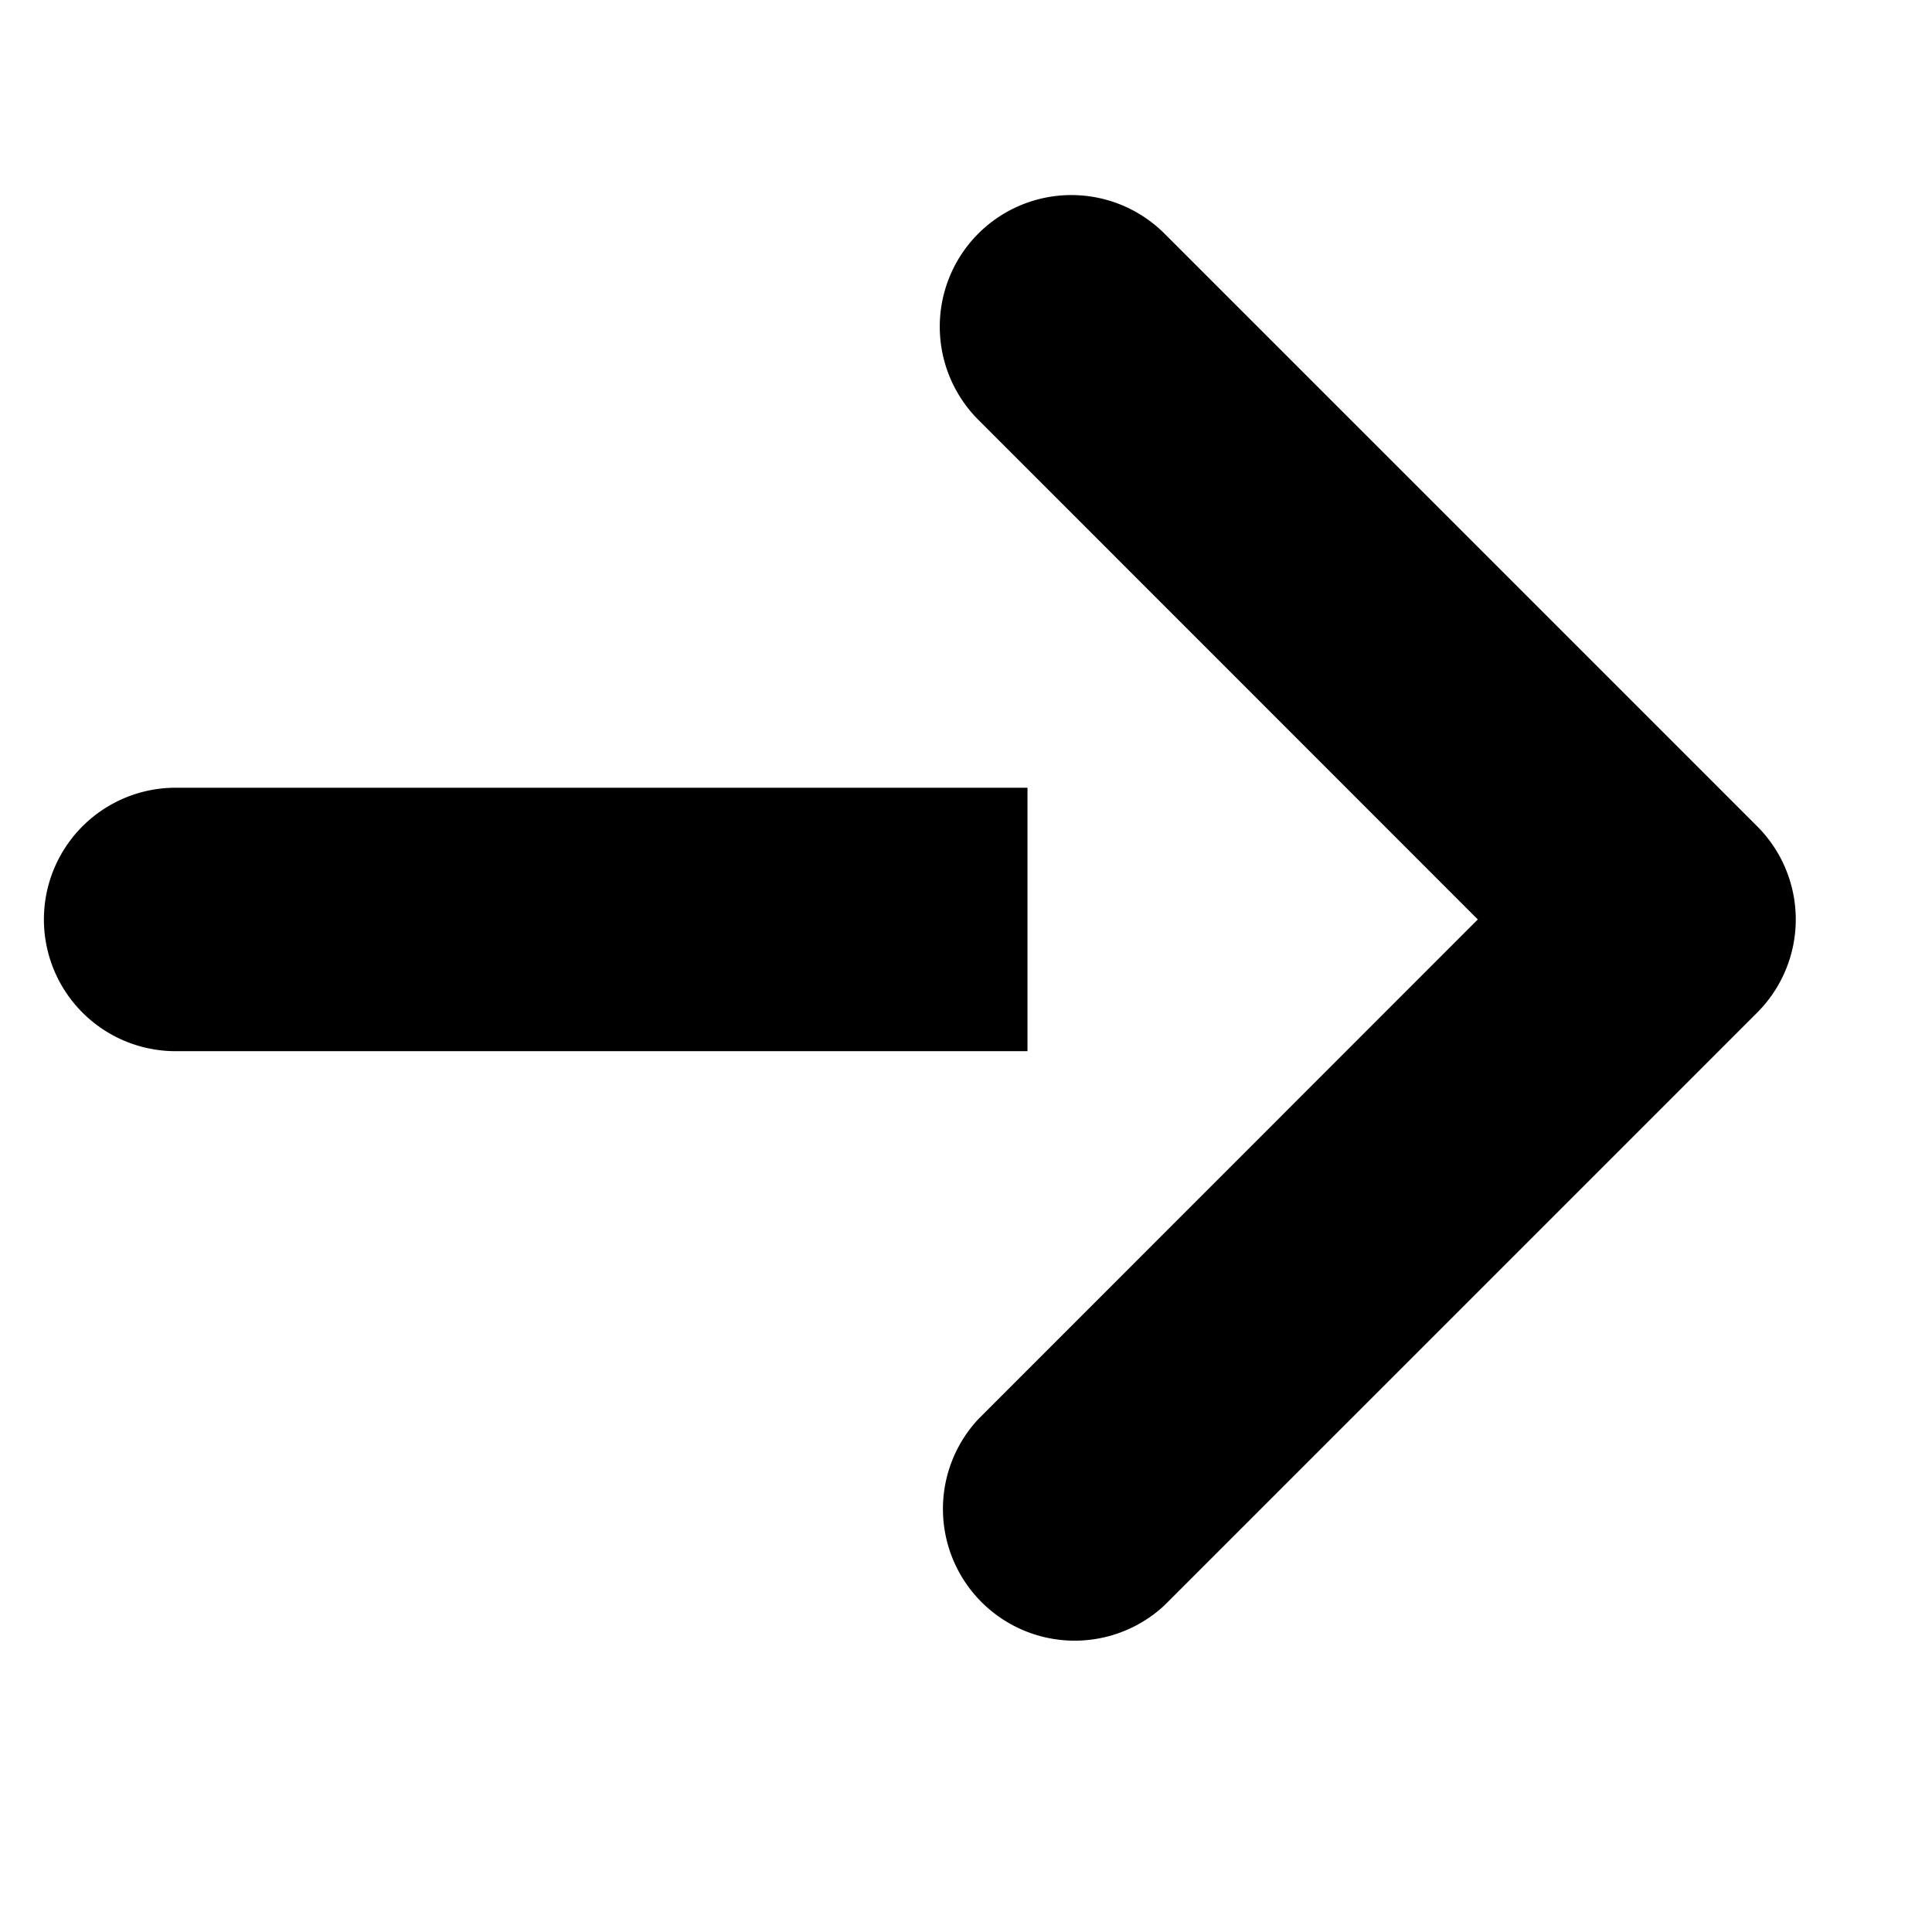 <svg xmlns="http://www.w3.org/2000/svg" width="11" height="11" fill="currentColor" viewBox="0 0 11 11">
  <path d="M.25 5.235a.75.75 0 0 1 .75-.75h4.85v1.5H1a.75.75 0 0 1-.75-.75ZM5.57 1.33a.75.75 0 0 1 1.06 0l3.375 3.375a.75.75 0 0 1 0 1.06L6.63 9.14a.75.75 0 0 1-1.06-1.06l2.844-2.845L5.57 2.39a.75.75 0 0 1 0-1.06Z"/>
</svg>
